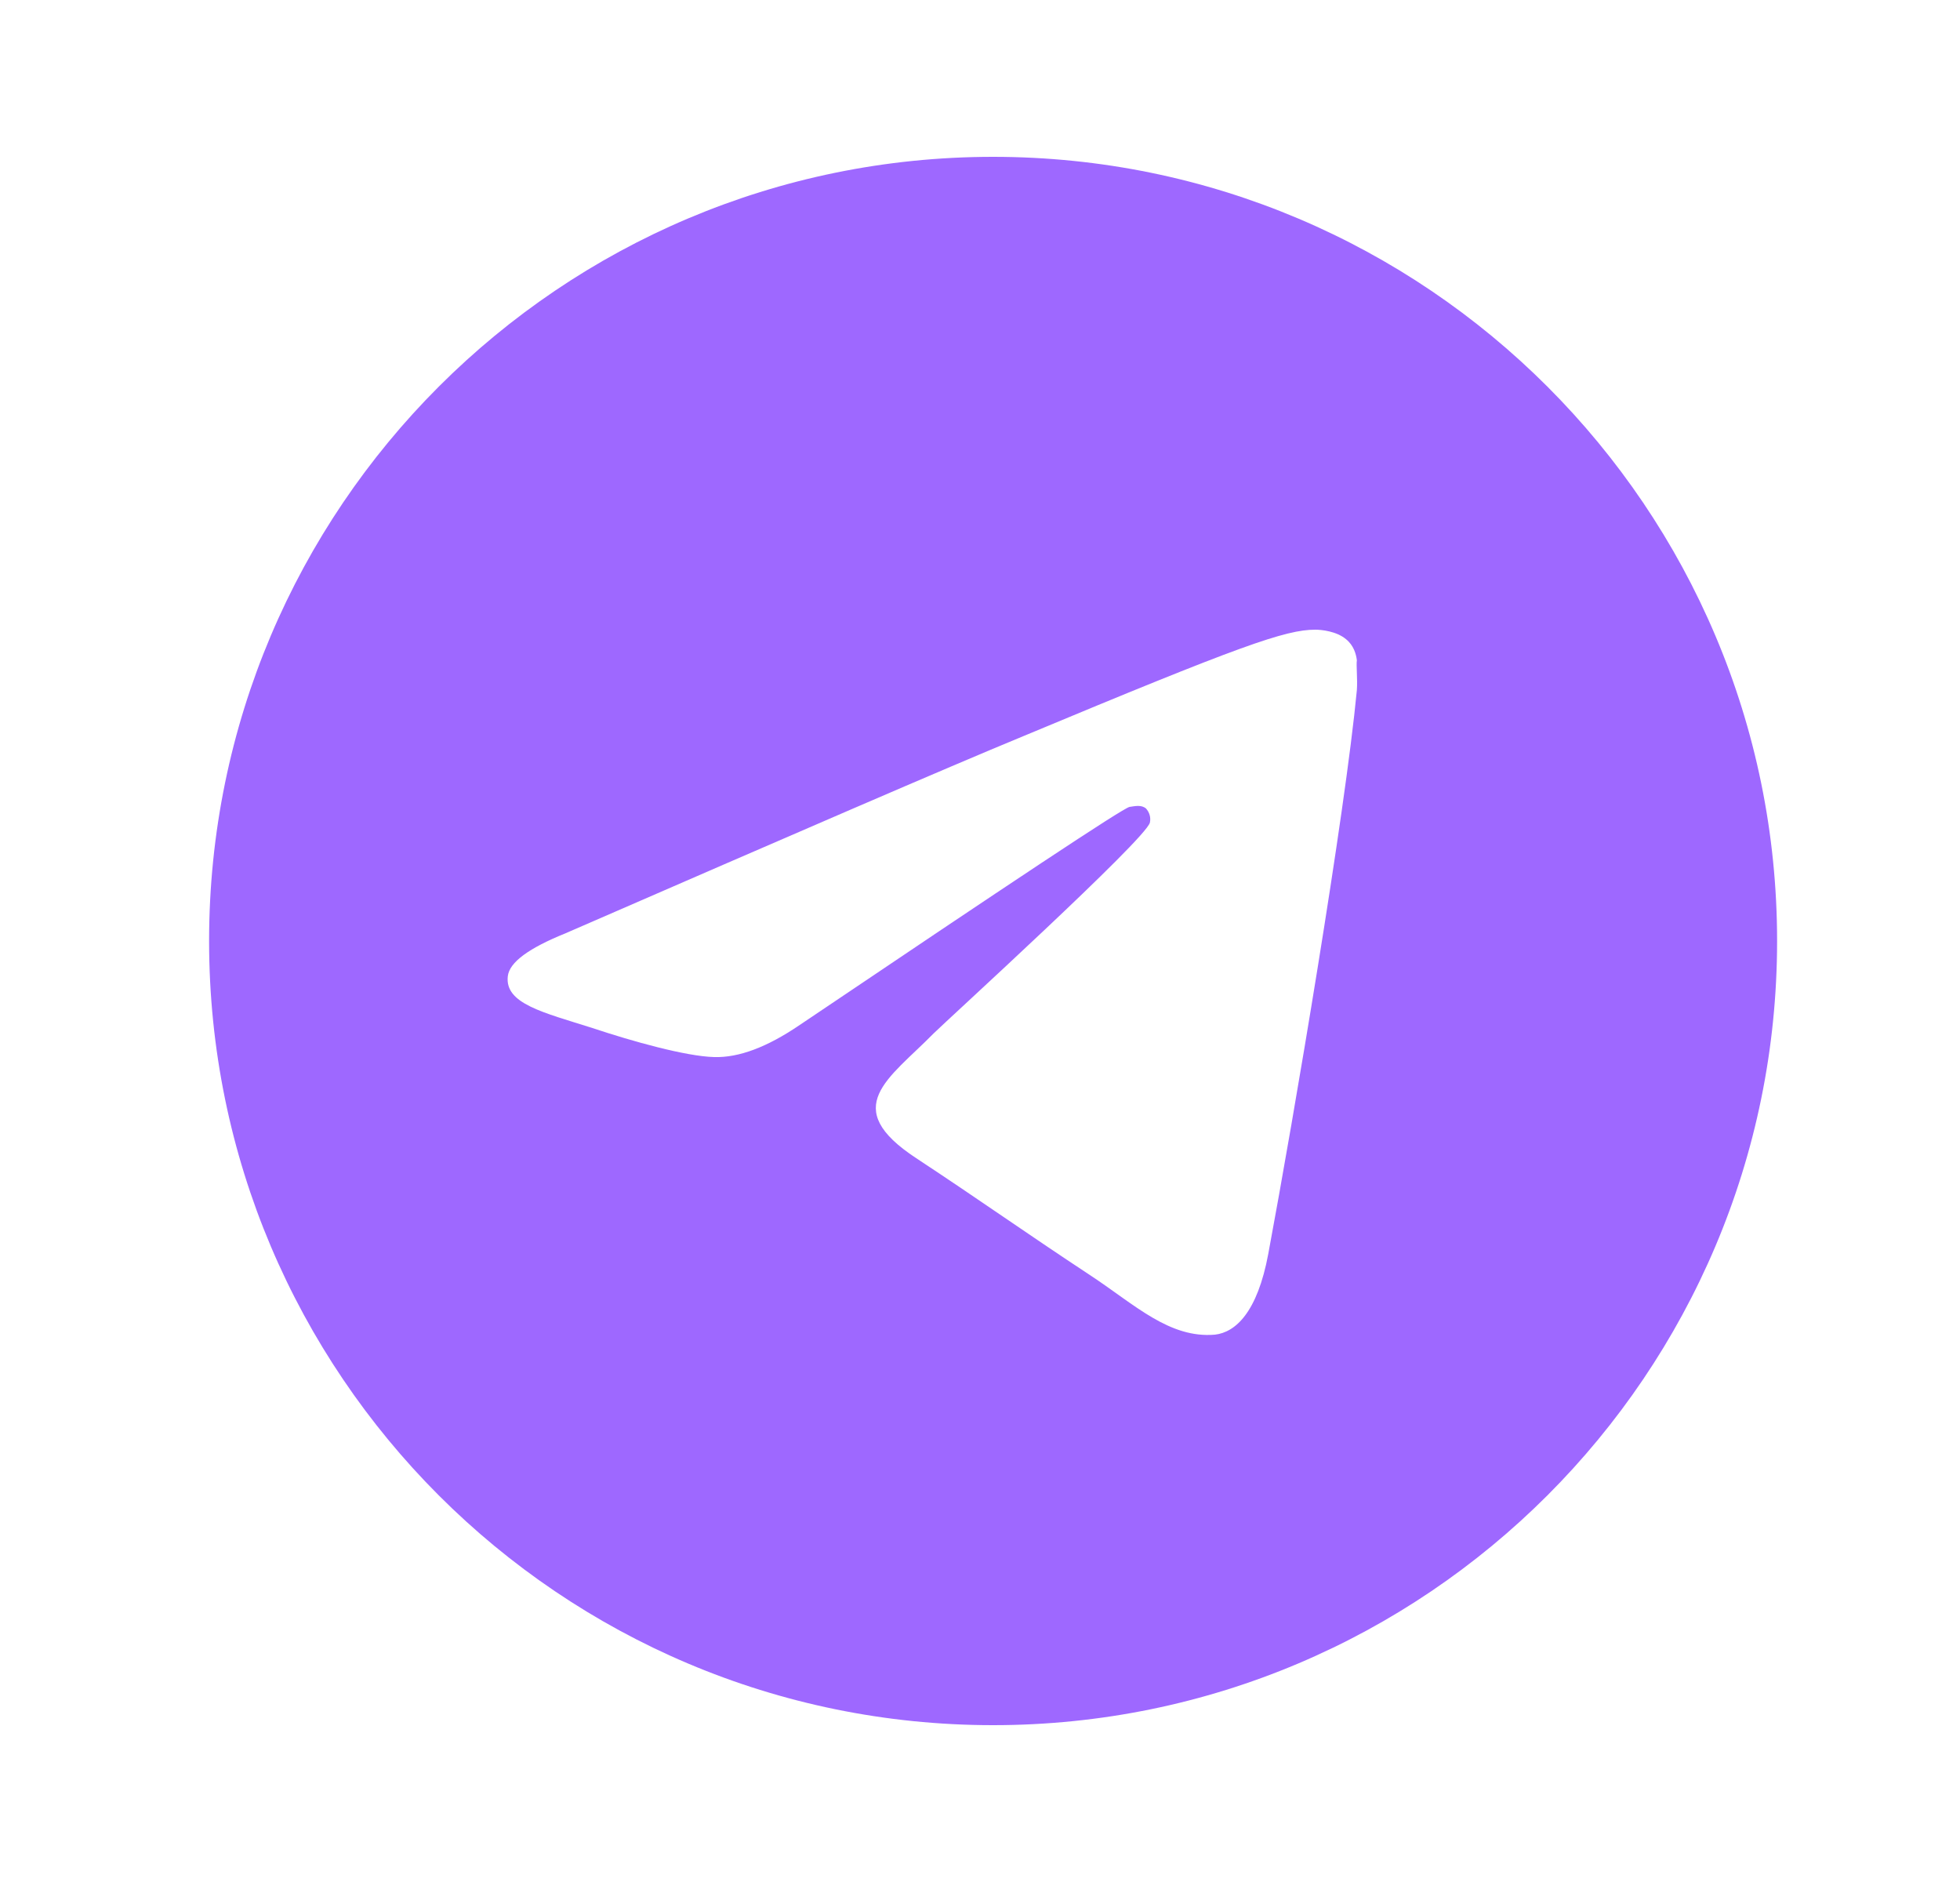 <svg width="25" height="24" viewBox="0 0 25 24" fill="none" xmlns="http://www.w3.org/2000/svg">
<g id="ic:baseline-telegram">
<path id="Vector" d="M12.667 2C7.147 2 2.667 6.48 2.667 12C2.667 17.52 7.147 22 12.667 22C18.187 22 22.667 17.52 22.667 12C22.667 6.48 18.187 2 12.667 2ZM17.307 8.8C17.157 10.38 16.507 14.22 16.177 15.99C16.037 16.74 15.757 16.99 15.497 17.02C14.917 17.07 14.477 16.64 13.917 16.27C13.037 15.69 12.537 15.33 11.687 14.77C10.697 14.12 11.337 13.76 11.907 13.18C12.057 13.03 14.617 10.7 14.667 10.49C14.674 10.458 14.673 10.425 14.664 10.394C14.655 10.362 14.639 10.334 14.617 10.31C14.557 10.26 14.477 10.28 14.407 10.29C14.317 10.31 12.917 11.24 10.187 13.08C9.787 13.35 9.427 13.49 9.107 13.48C8.747 13.47 8.067 13.28 7.557 13.11C6.927 12.91 6.437 12.8 6.477 12.45C6.497 12.27 6.747 12.09 7.217 11.9C10.137 10.63 12.077 9.79 13.047 9.39C15.827 8.23 16.397 8.03 16.777 8.03C16.857 8.03 17.047 8.05 17.167 8.15C17.267 8.23 17.297 8.34 17.307 8.42C17.297 8.48 17.317 8.66 17.307 8.8Z" fill="#9E68FF"/>
</g>
</svg>
